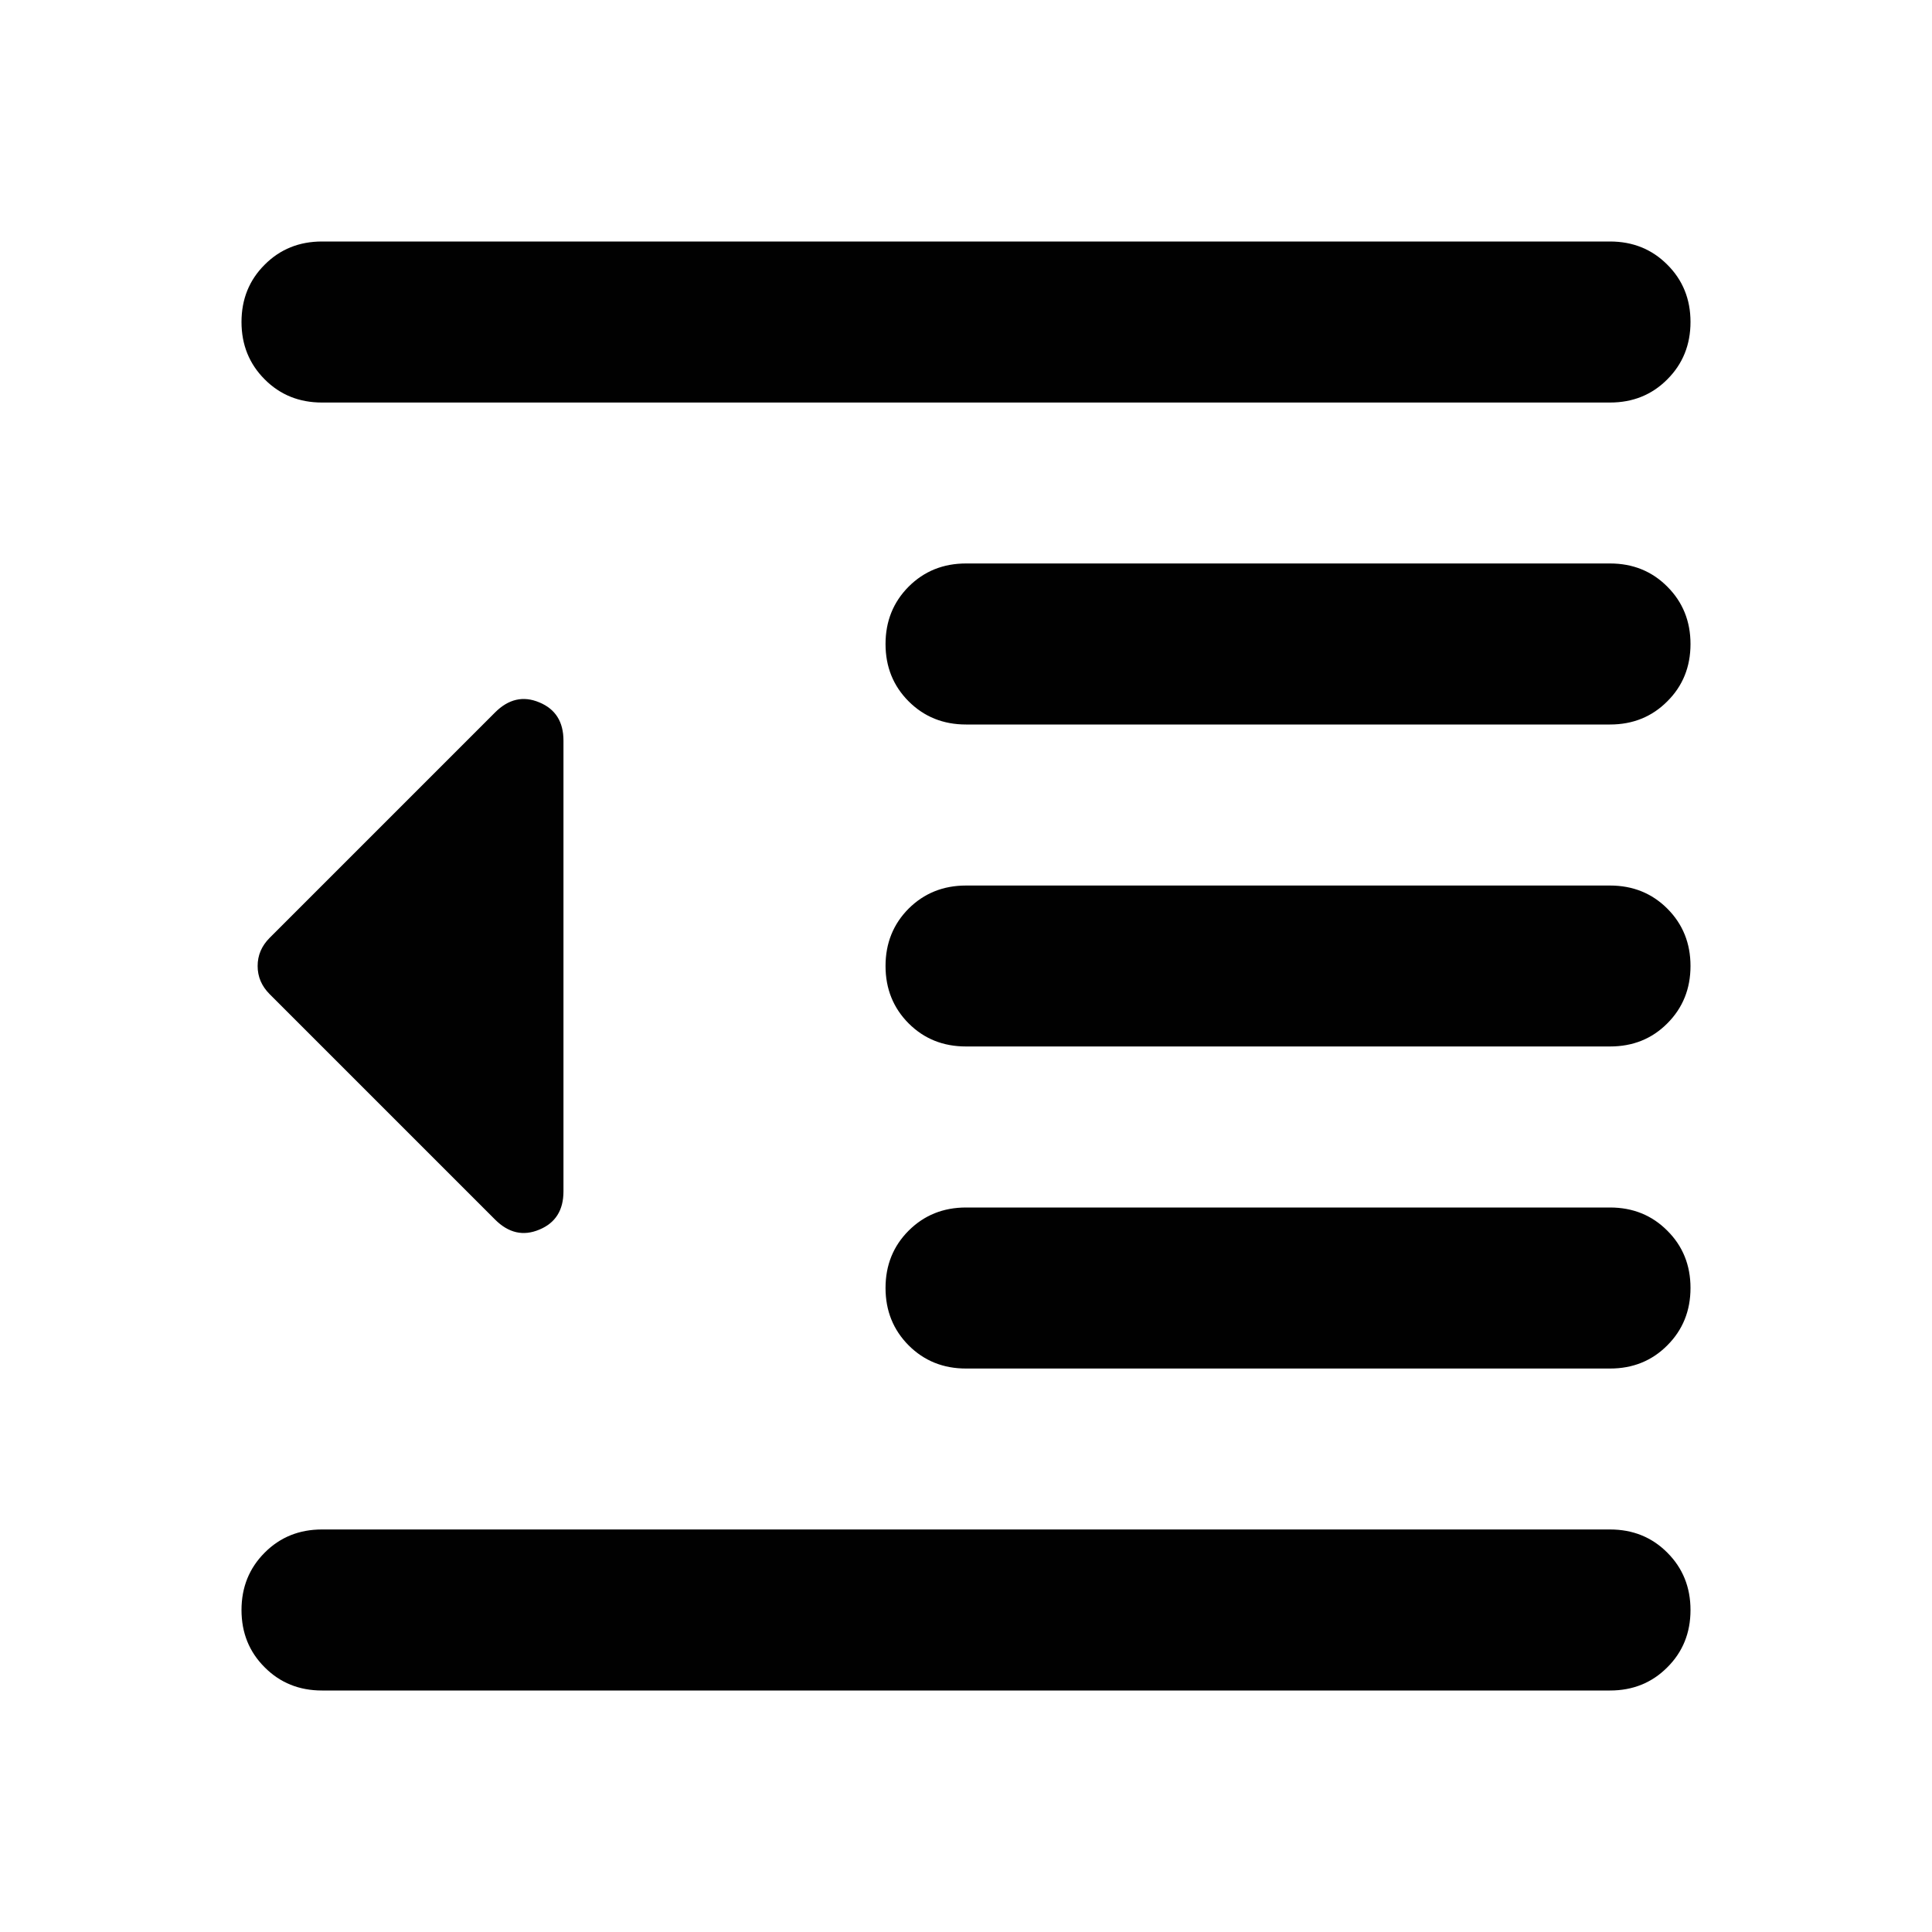 <svg width="20" height="20" viewBox="0 0 20 20" fill="none" xmlns="http://www.w3.org/2000/svg">
<path d="M3.333 17.5C3.097 17.5 2.899 17.42 2.74 17.26C2.58 17.101 2.5 16.903 2.5 16.667C2.5 16.431 2.58 16.233 2.74 16.073C2.899 15.913 3.097 15.833 3.333 15.833H16.667C16.903 15.833 17.101 15.913 17.26 16.073C17.42 16.233 17.5 16.431 17.5 16.667C17.5 16.903 17.42 17.101 17.26 17.26C17.101 17.42 16.903 17.5 16.667 17.5H3.333ZM10 14.167C9.764 14.167 9.566 14.087 9.406 13.927C9.247 13.767 9.167 13.569 9.167 13.333C9.167 13.097 9.247 12.899 9.406 12.74C9.566 12.58 9.764 12.5 10 12.5H16.667C16.903 12.5 17.101 12.58 17.26 12.74C17.42 12.899 17.5 13.097 17.5 13.333C17.5 13.569 17.42 13.767 17.26 13.927C17.101 14.087 16.903 14.167 16.667 14.167H10ZM10 10.833C9.764 10.833 9.566 10.754 9.406 10.594C9.247 10.434 9.167 10.236 9.167 10C9.167 9.764 9.247 9.566 9.406 9.406C9.566 9.247 9.764 9.167 10 9.167H16.667C16.903 9.167 17.101 9.247 17.26 9.406C17.42 9.566 17.5 9.764 17.5 10C17.5 10.236 17.42 10.434 17.26 10.594C17.101 10.754 16.903 10.833 16.667 10.833H10ZM10 7.5C9.764 7.5 9.566 7.42 9.406 7.26C9.247 7.101 9.167 6.903 9.167 6.667C9.167 6.431 9.247 6.233 9.406 6.073C9.566 5.913 9.764 5.833 10 5.833H16.667C16.903 5.833 17.101 5.913 17.26 6.073C17.42 6.233 17.5 6.431 17.5 6.667C17.5 6.903 17.42 7.101 17.26 7.26C17.101 7.42 16.903 7.5 16.667 7.5H10ZM3.333 4.167C3.097 4.167 2.899 4.087 2.74 3.927C2.58 3.767 2.5 3.569 2.5 3.333C2.5 3.097 2.58 2.899 2.74 2.74C2.899 2.58 3.097 2.5 3.333 2.5H16.667C16.903 2.5 17.101 2.58 17.26 2.74C17.42 2.899 17.5 3.097 17.5 3.333C17.5 3.569 17.42 3.767 17.26 3.927C17.101 4.087 16.903 4.167 16.667 4.167H3.333ZM5.125 12.625L2.792 10.292C2.708 10.208 2.667 10.111 2.667 10C2.667 9.889 2.708 9.792 2.792 9.708L5.125 7.375C5.264 7.236 5.417 7.201 5.583 7.271C5.75 7.34 5.833 7.472 5.833 7.667V12.333C5.833 12.528 5.75 12.66 5.583 12.729C5.417 12.799 5.264 12.764 5.125 12.625Z" fill="#010101"/>
</svg>

